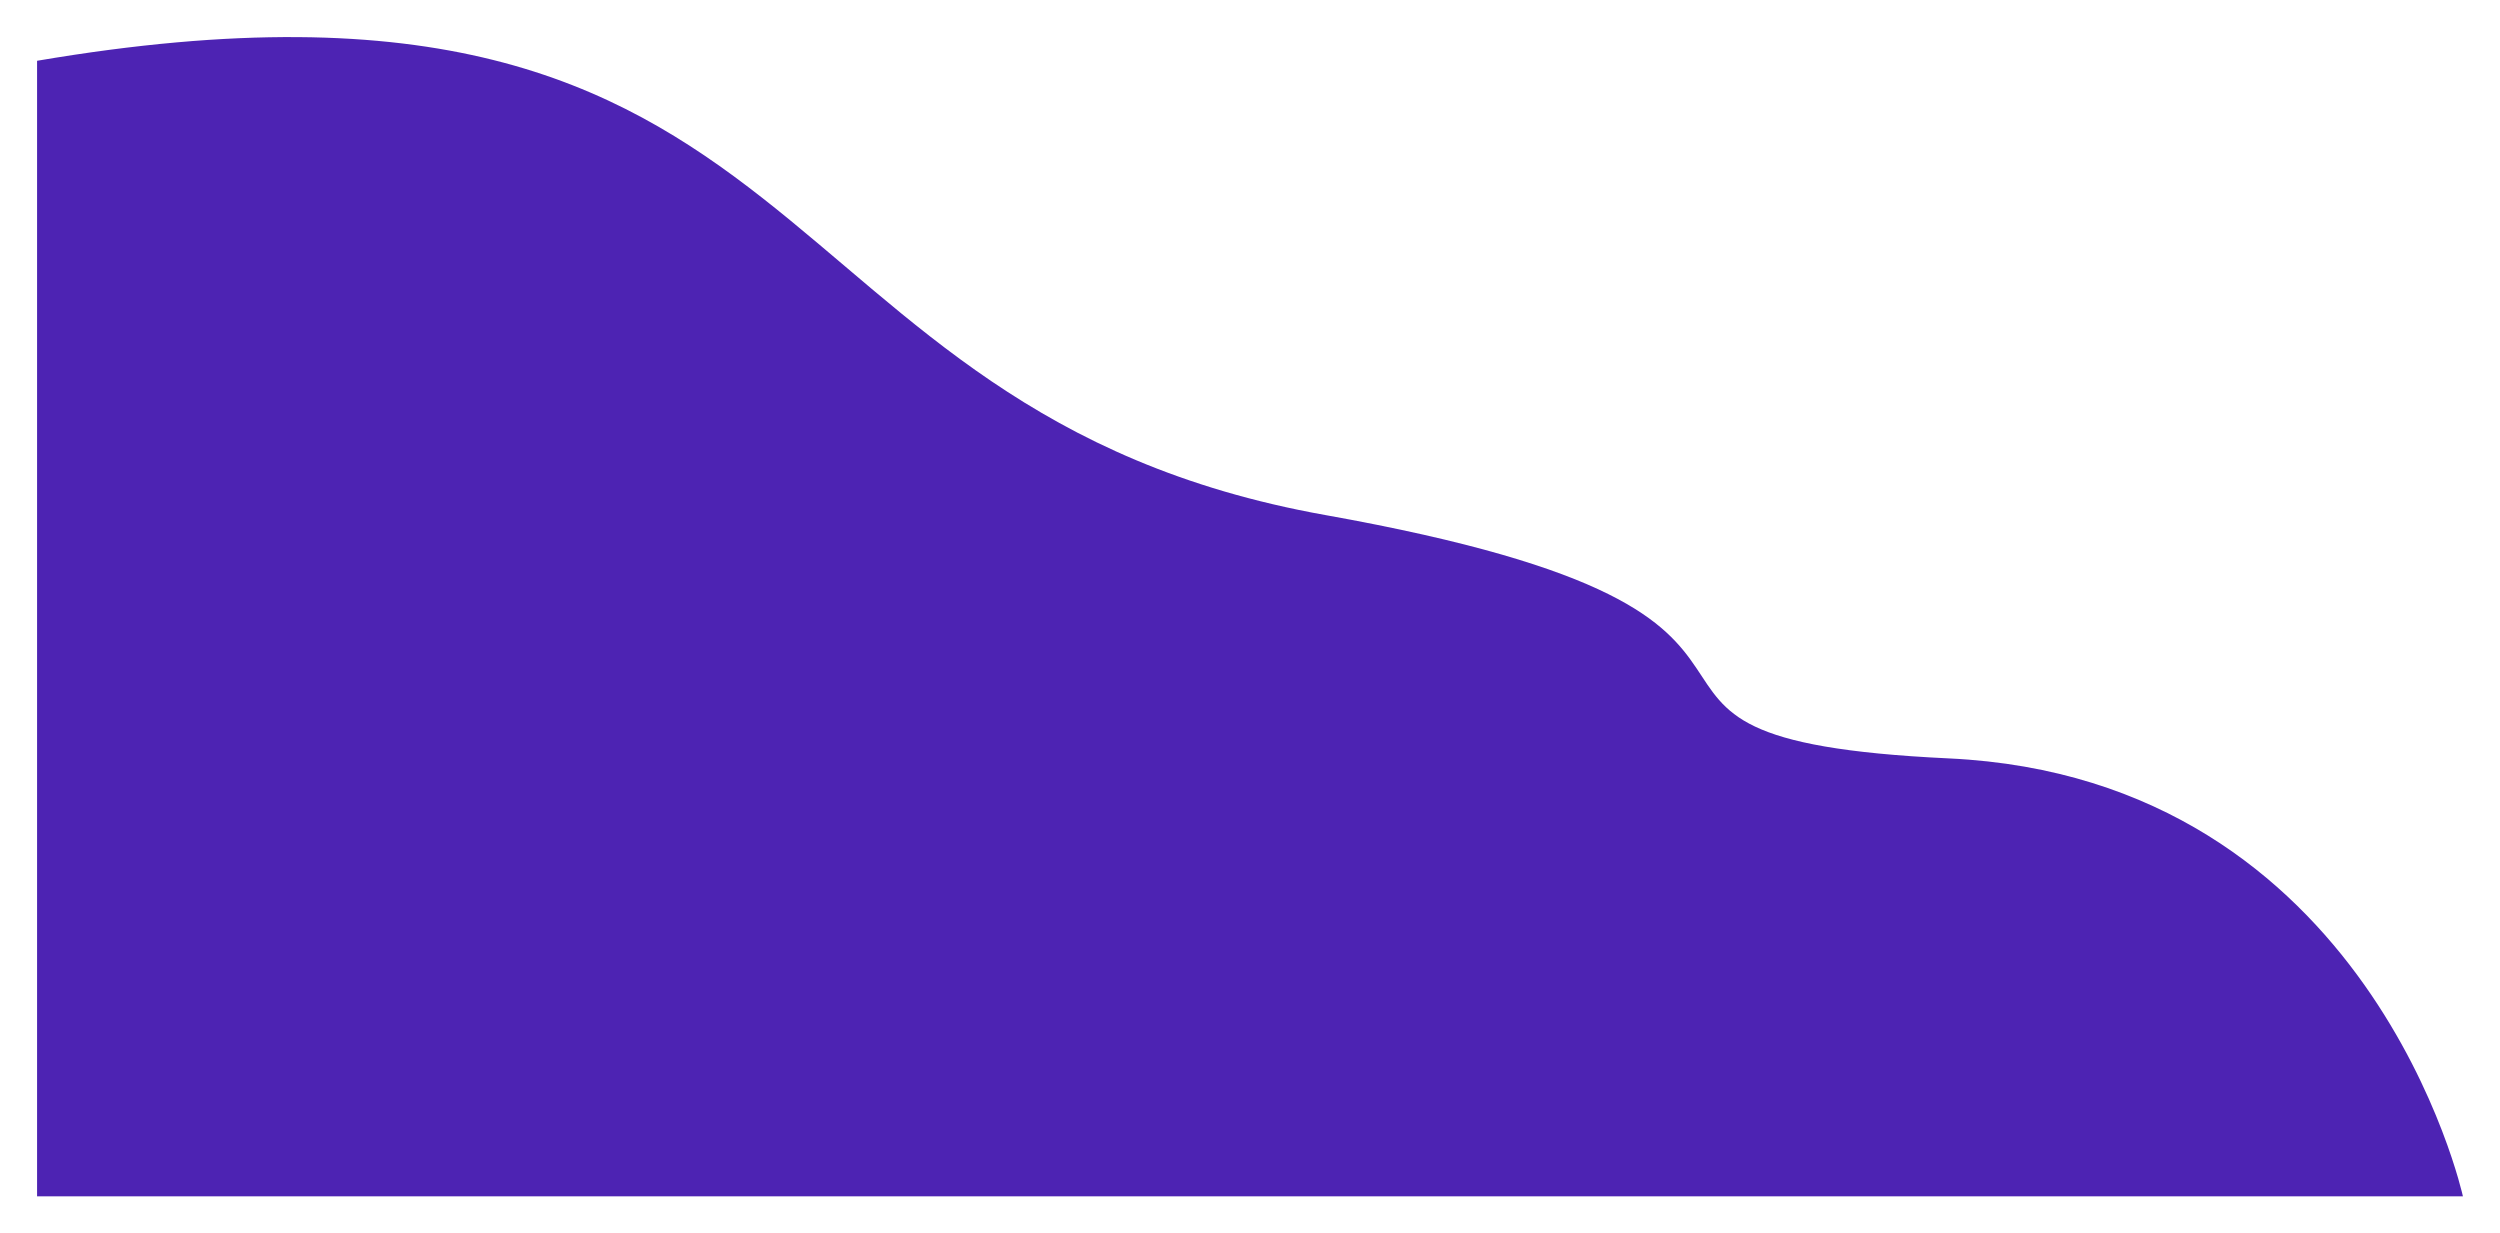 <svg xmlns="http://www.w3.org/2000/svg" xmlns:xlink="http://www.w3.org/1999/xlink" width="910.237" height="449.065" viewBox="0 0 910.237 449.065"><defs><filter id="a" x="0" y="0" width="910.237" height="449.065" filterUnits="userSpaceOnUse"><feOffset dy="3" input="SourceAlpha"/><feGaussianBlur stdDeviation="4.5" result="b"/><feFlood flood-opacity="0.161"/><feComposite operator="in" in2="b"/><feComposite in="SourceGraphic"/></filter></defs><g transform="matrix(1, 0, 0, 1, 0, 0)" filter="url(#a)"><path d="M66.069,696.271C356.347,646.888,323.9,823.91,535.147,861.674s73.288,81.337,227.049,88.6,187.109,159.433,187.109,159.433H66.069Z" transform="translate(-52.57 -677.14)" fill="#4d23b3"/></g></svg>